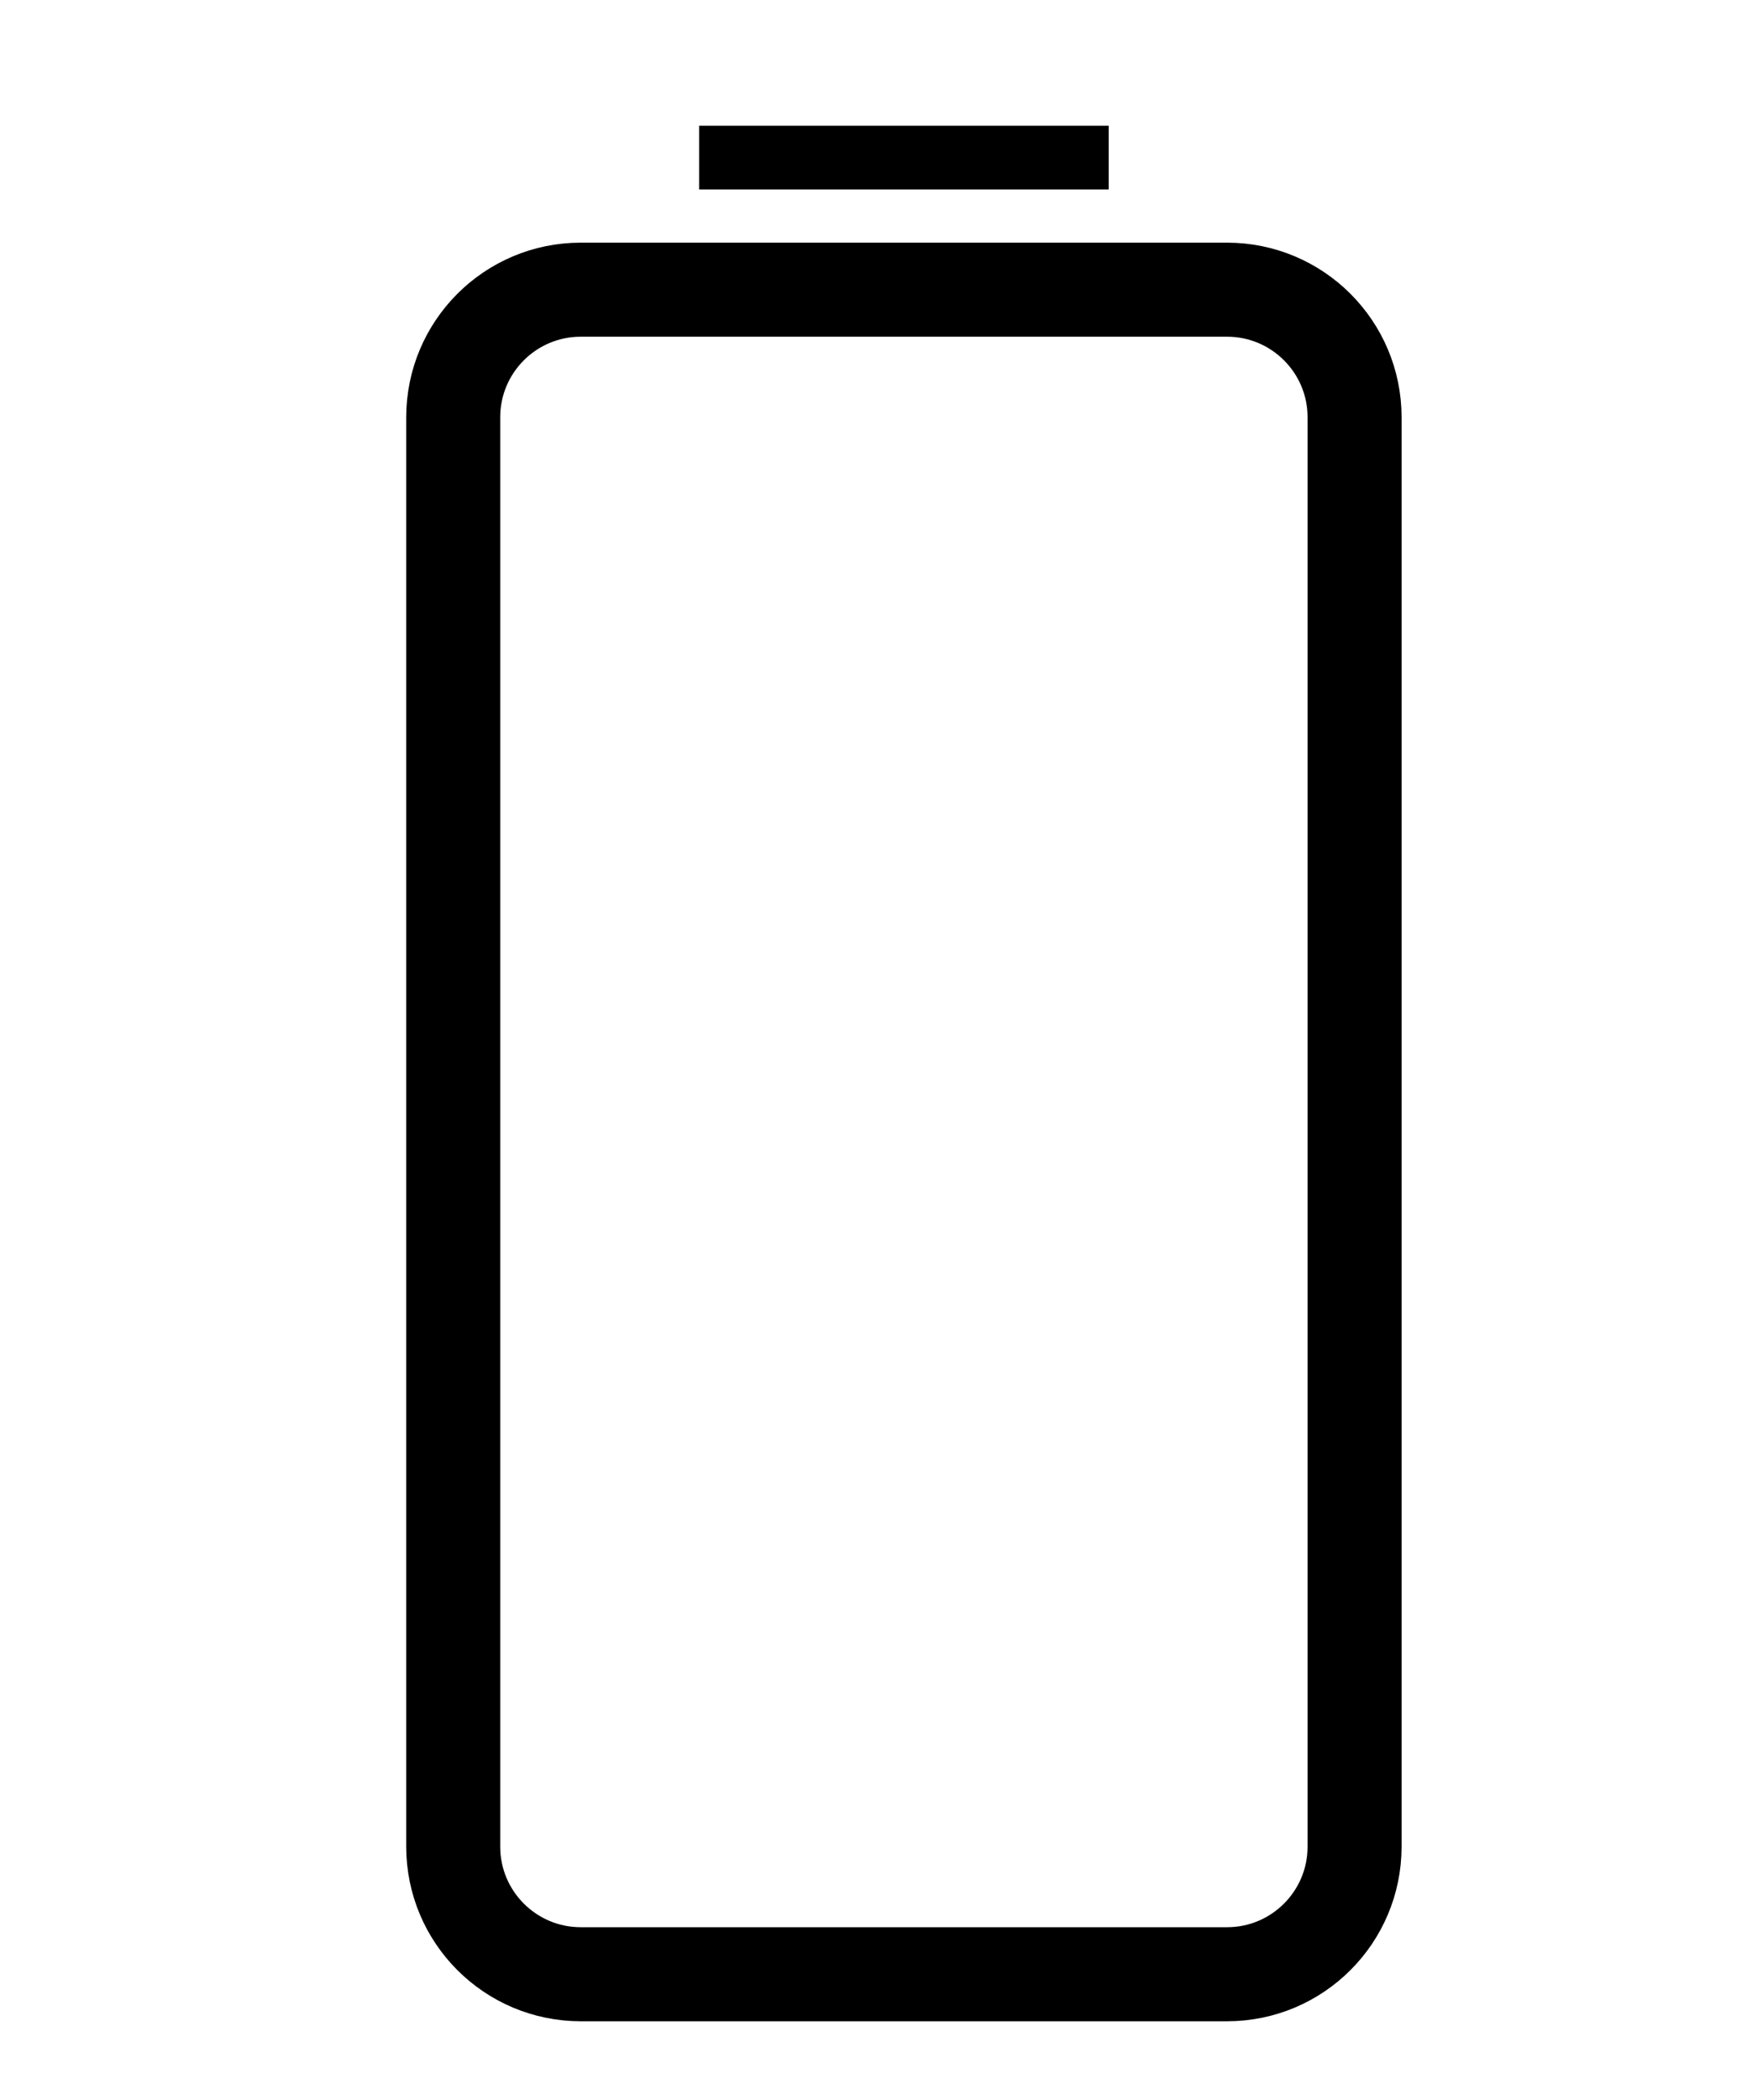 <?xml version="1.0" encoding="utf-8"?>
<!-- Generator: Adobe Illustrator 16.0.4, SVG Export Plug-In . SVG Version: 6.00 Build 0)  -->
<!DOCTYPE svg PUBLIC "-//W3C//DTD SVG 1.1//EN" "http://www.w3.org/Graphics/SVG/1.1/DTD/svg11.dtd">
<svg version="1.1" id="Layer_1" xmlns="http://www.w3.org/2000/svg" xmlns:xlink="http://www.w3.org/1999/xlink" x="0px" y="0px"
	 width="289.232px" height="346.5px" viewBox="0 0 289.232 346.5" enable-background="new 0 0 289.232 346.5" xml:space="preserve">
<path fill="none" stroke="#000000" stroke-width="15.519" stroke-miterlimit="10" d="M223.623,304.693
	c0,11.629-9.427,21.057-21.056,21.057H95.878c-11.629,0-21.057-9.428-21.057-21.057V68.855c0-11.63,9.428-21.057,21.057-21.057
	h106.688c11.629,0,21.057,9.427,21.057,21.057V304.693L223.623,304.693z"/>
<rect x="115.413" y="20.75" width="67.62" height="10.519"/>
</svg>
